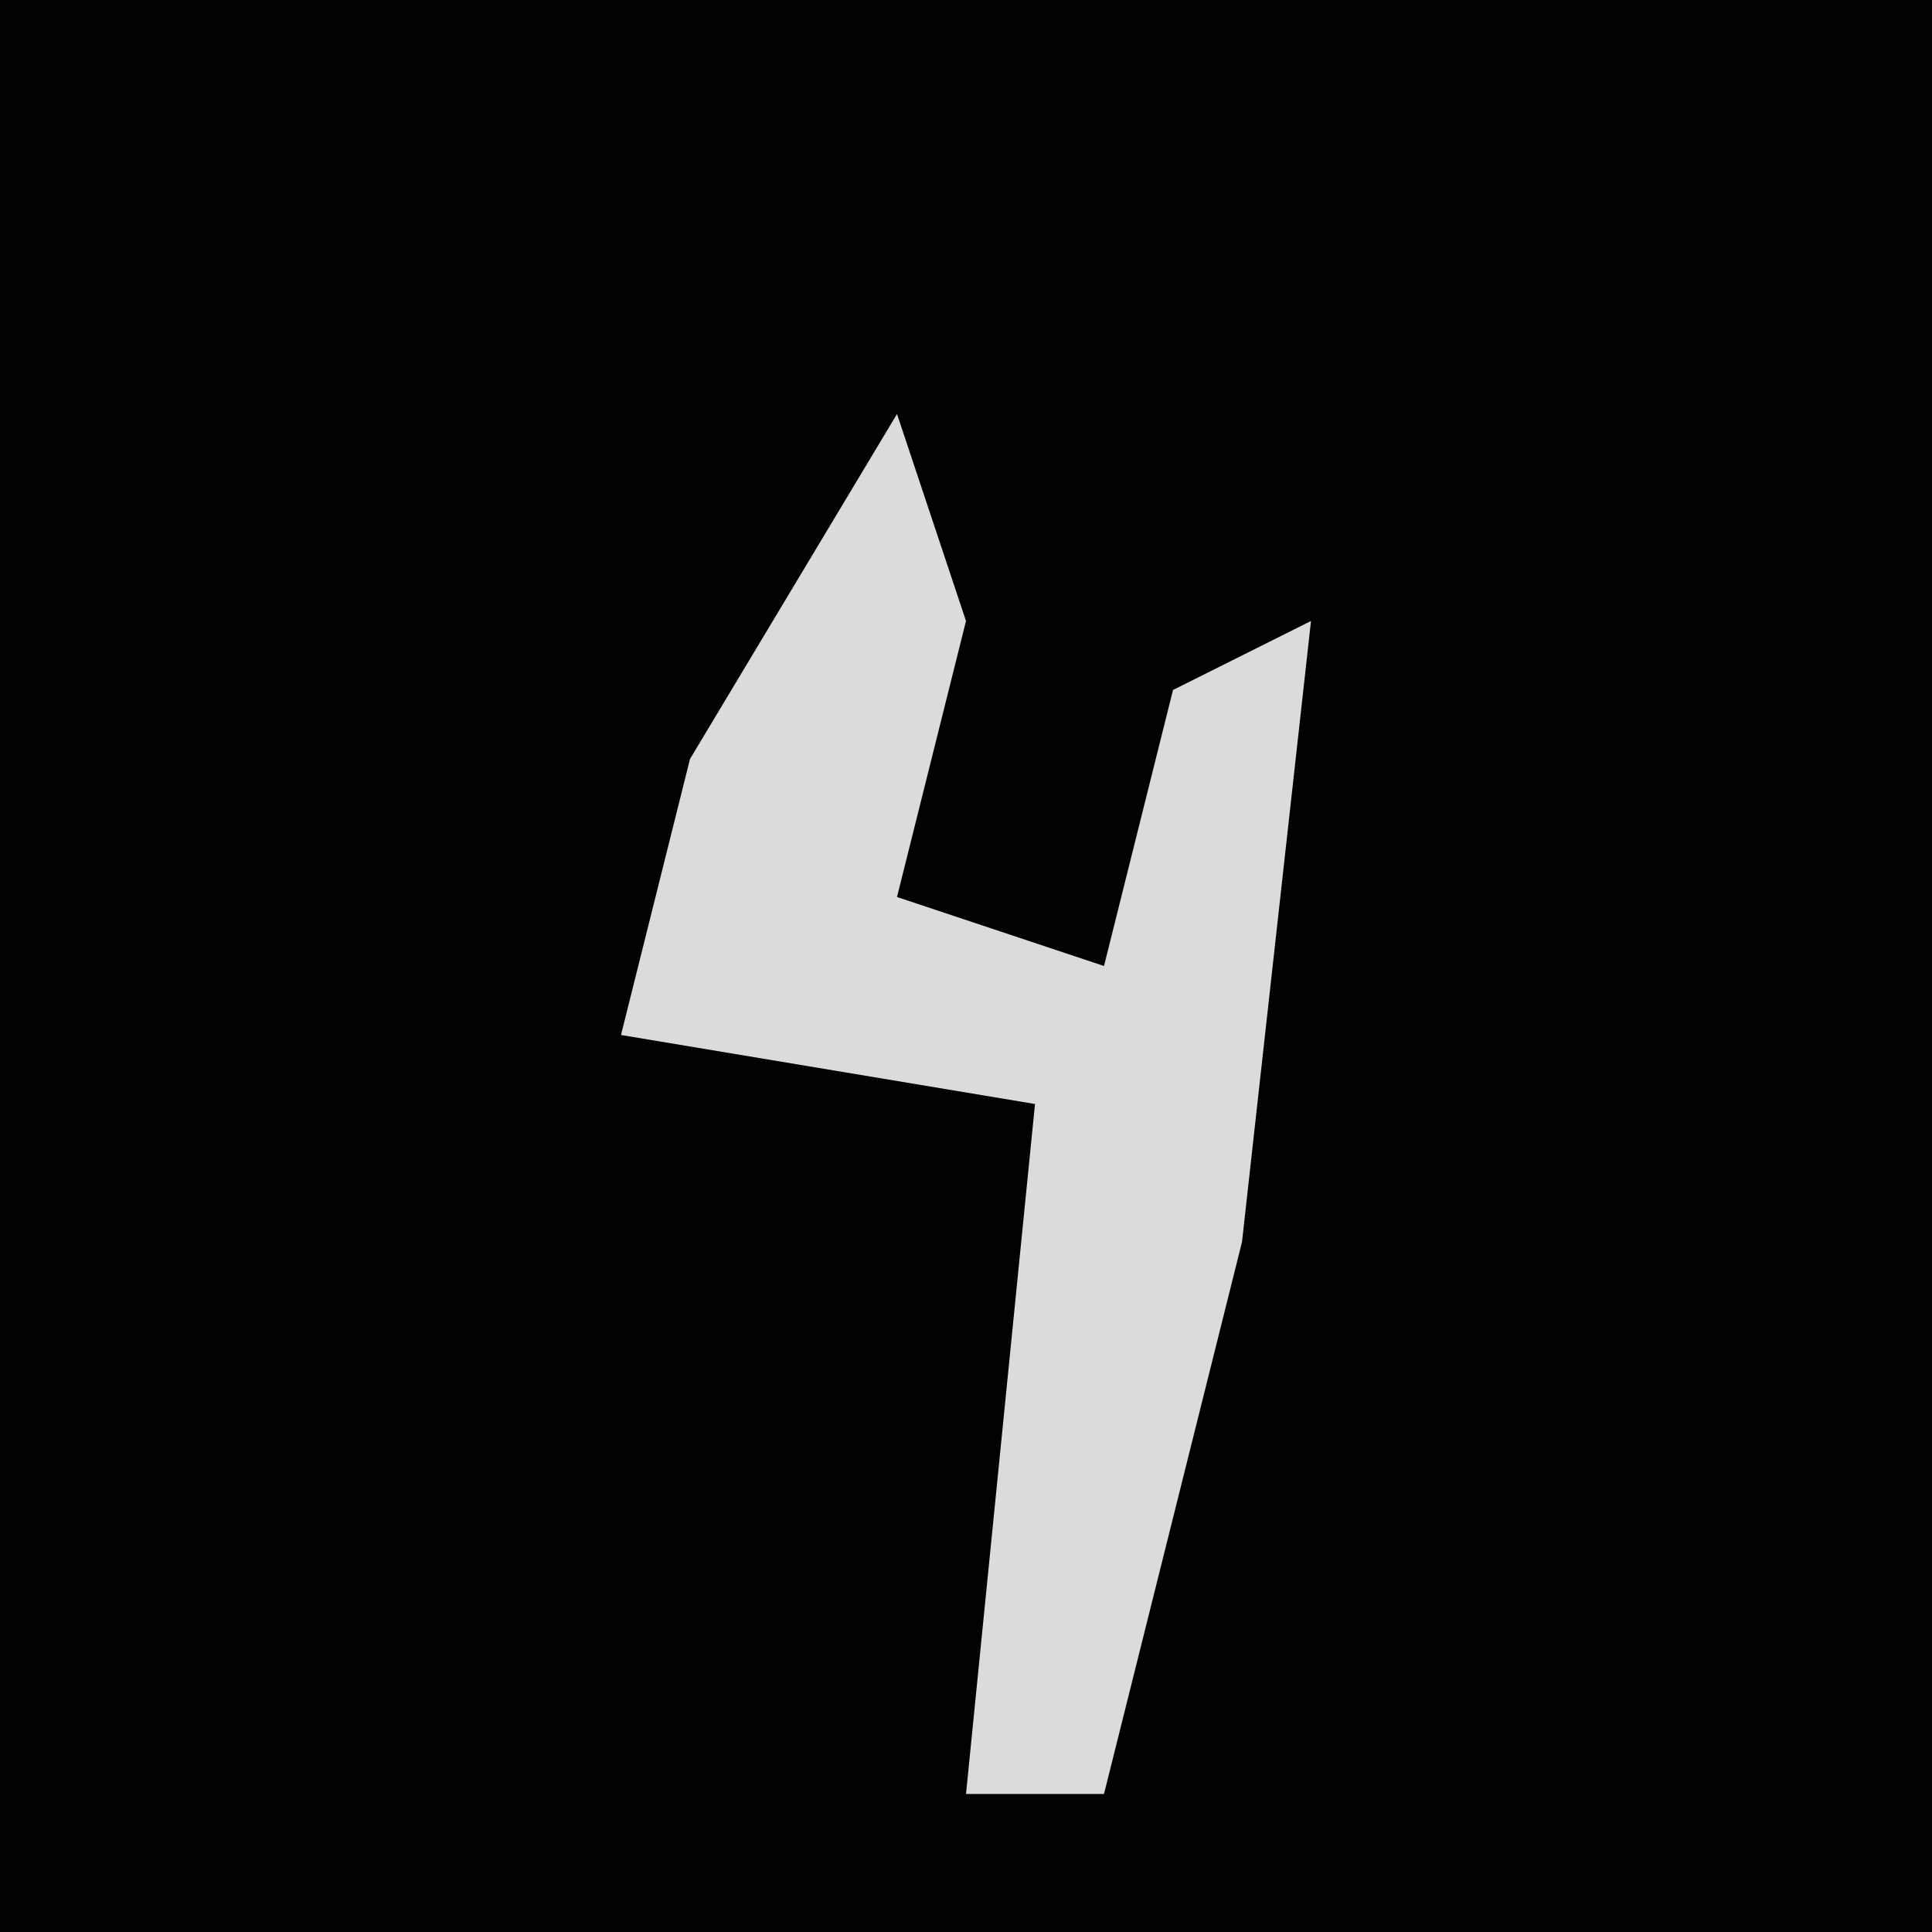 <?xml version="1.0" encoding="UTF-8"?>
<svg version="1.1" xmlns="http://www.w3.org/2000/svg" width="28" height="28">
<path d="M0,0 L28,0 L28,28 L0,28 Z " fill="#020202" transform="translate(0,0)"/>
<path d="M0,0 L1,3 L0,7 L3,8 L4,4 L6,3 L5,12 L3,20 L1,20 L2,10 L-4,9 L-3,5 Z " fill="#DBDBDB" transform="translate(13,6)"/>
</svg>
